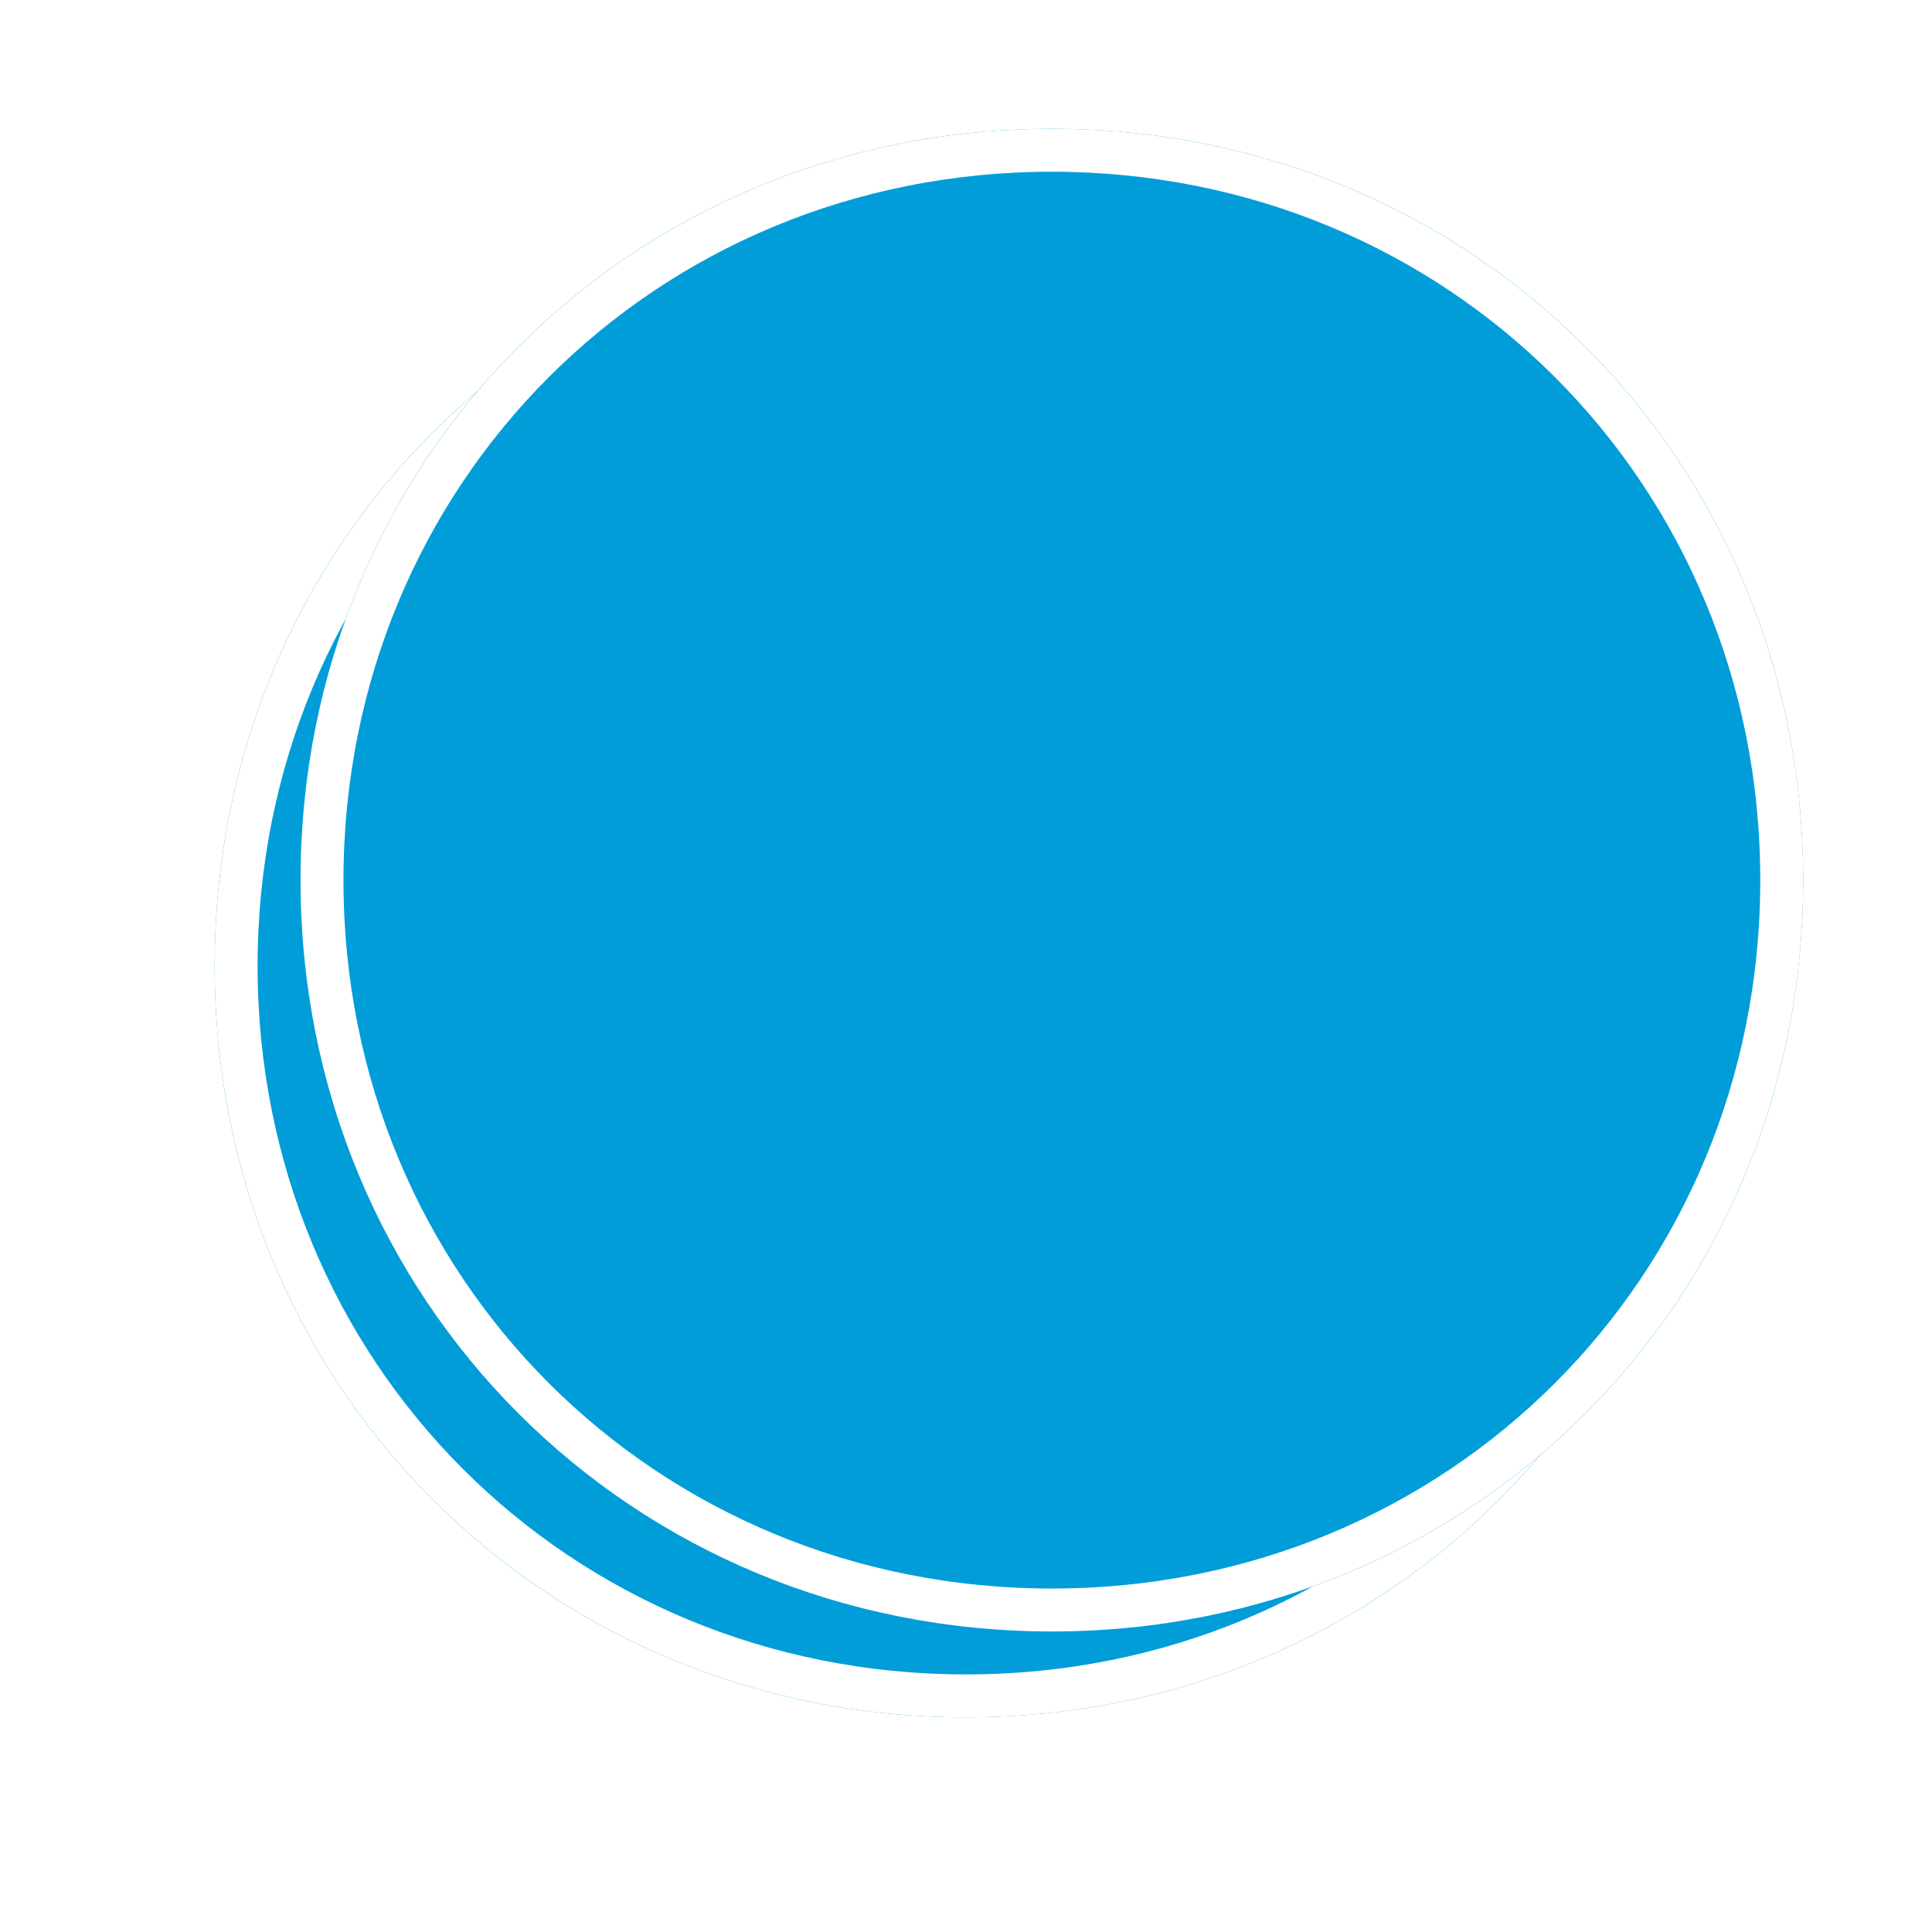 ﻿<?xml version="1.0" encoding="utf-8"?>
<svg version="1.1" xmlns:xlink="http://www.w3.org/1999/xlink" width="45px" height="45px" xmlns="http://www.w3.org/2000/svg">
  <defs>
    <filter x="377px" y="312px" width="45px" height="45px" filterUnits="userSpaceOnUse" id="filter7">
      <feOffset dx="-2" dy="2" in="SourceAlpha" result="shadowOffsetInner" />
      <feGaussianBlur stdDeviation="2.5" in="shadowOffsetInner" result="shadowGaussian" />
      <feComposite in2="shadowGaussian" operator="atop" in="SourceAlpha" result="shadowComposite" />
      <feColorMatrix type="matrix" values="0 0 0 0 0.502  0 0 0 0 0.498  0 0 0 0 0.514  0 0 0 1 0  " in="shadowComposite" />
    </filter>
    <g id="widget8">
      <path d="M 401.5 315  C 411.3 315  419 322.7  419 332.5  C 419 342.3  411.3 350  401.5 350  C 391.7 350  384 342.3  384 332.5  C 384 322.7  391.7 315  401.5 315  Z " fill-rule="nonzero" fill="#009dd9" stroke="none" />
      <path d="M 401.5 315.5  C 411.02 315.5  418.5 322.98  418.5 332.5  C 418.5 342.02  411.02 349.5  401.5 349.5  C 391.98 349.5  384.5 342.02  384.5 332.5  C 384.5 322.98  391.98 315.5  401.5 315.5  Z " stroke-width="1" stroke="#ffffff" fill="none" />
    </g>
  </defs>
  <g transform="matrix(1 0 0 1 -377 -312 )">
    <use xlink:href="#widget8" filter="url(#filter7)" />
    <use xlink:href="#widget8" />
  </g>
</svg>